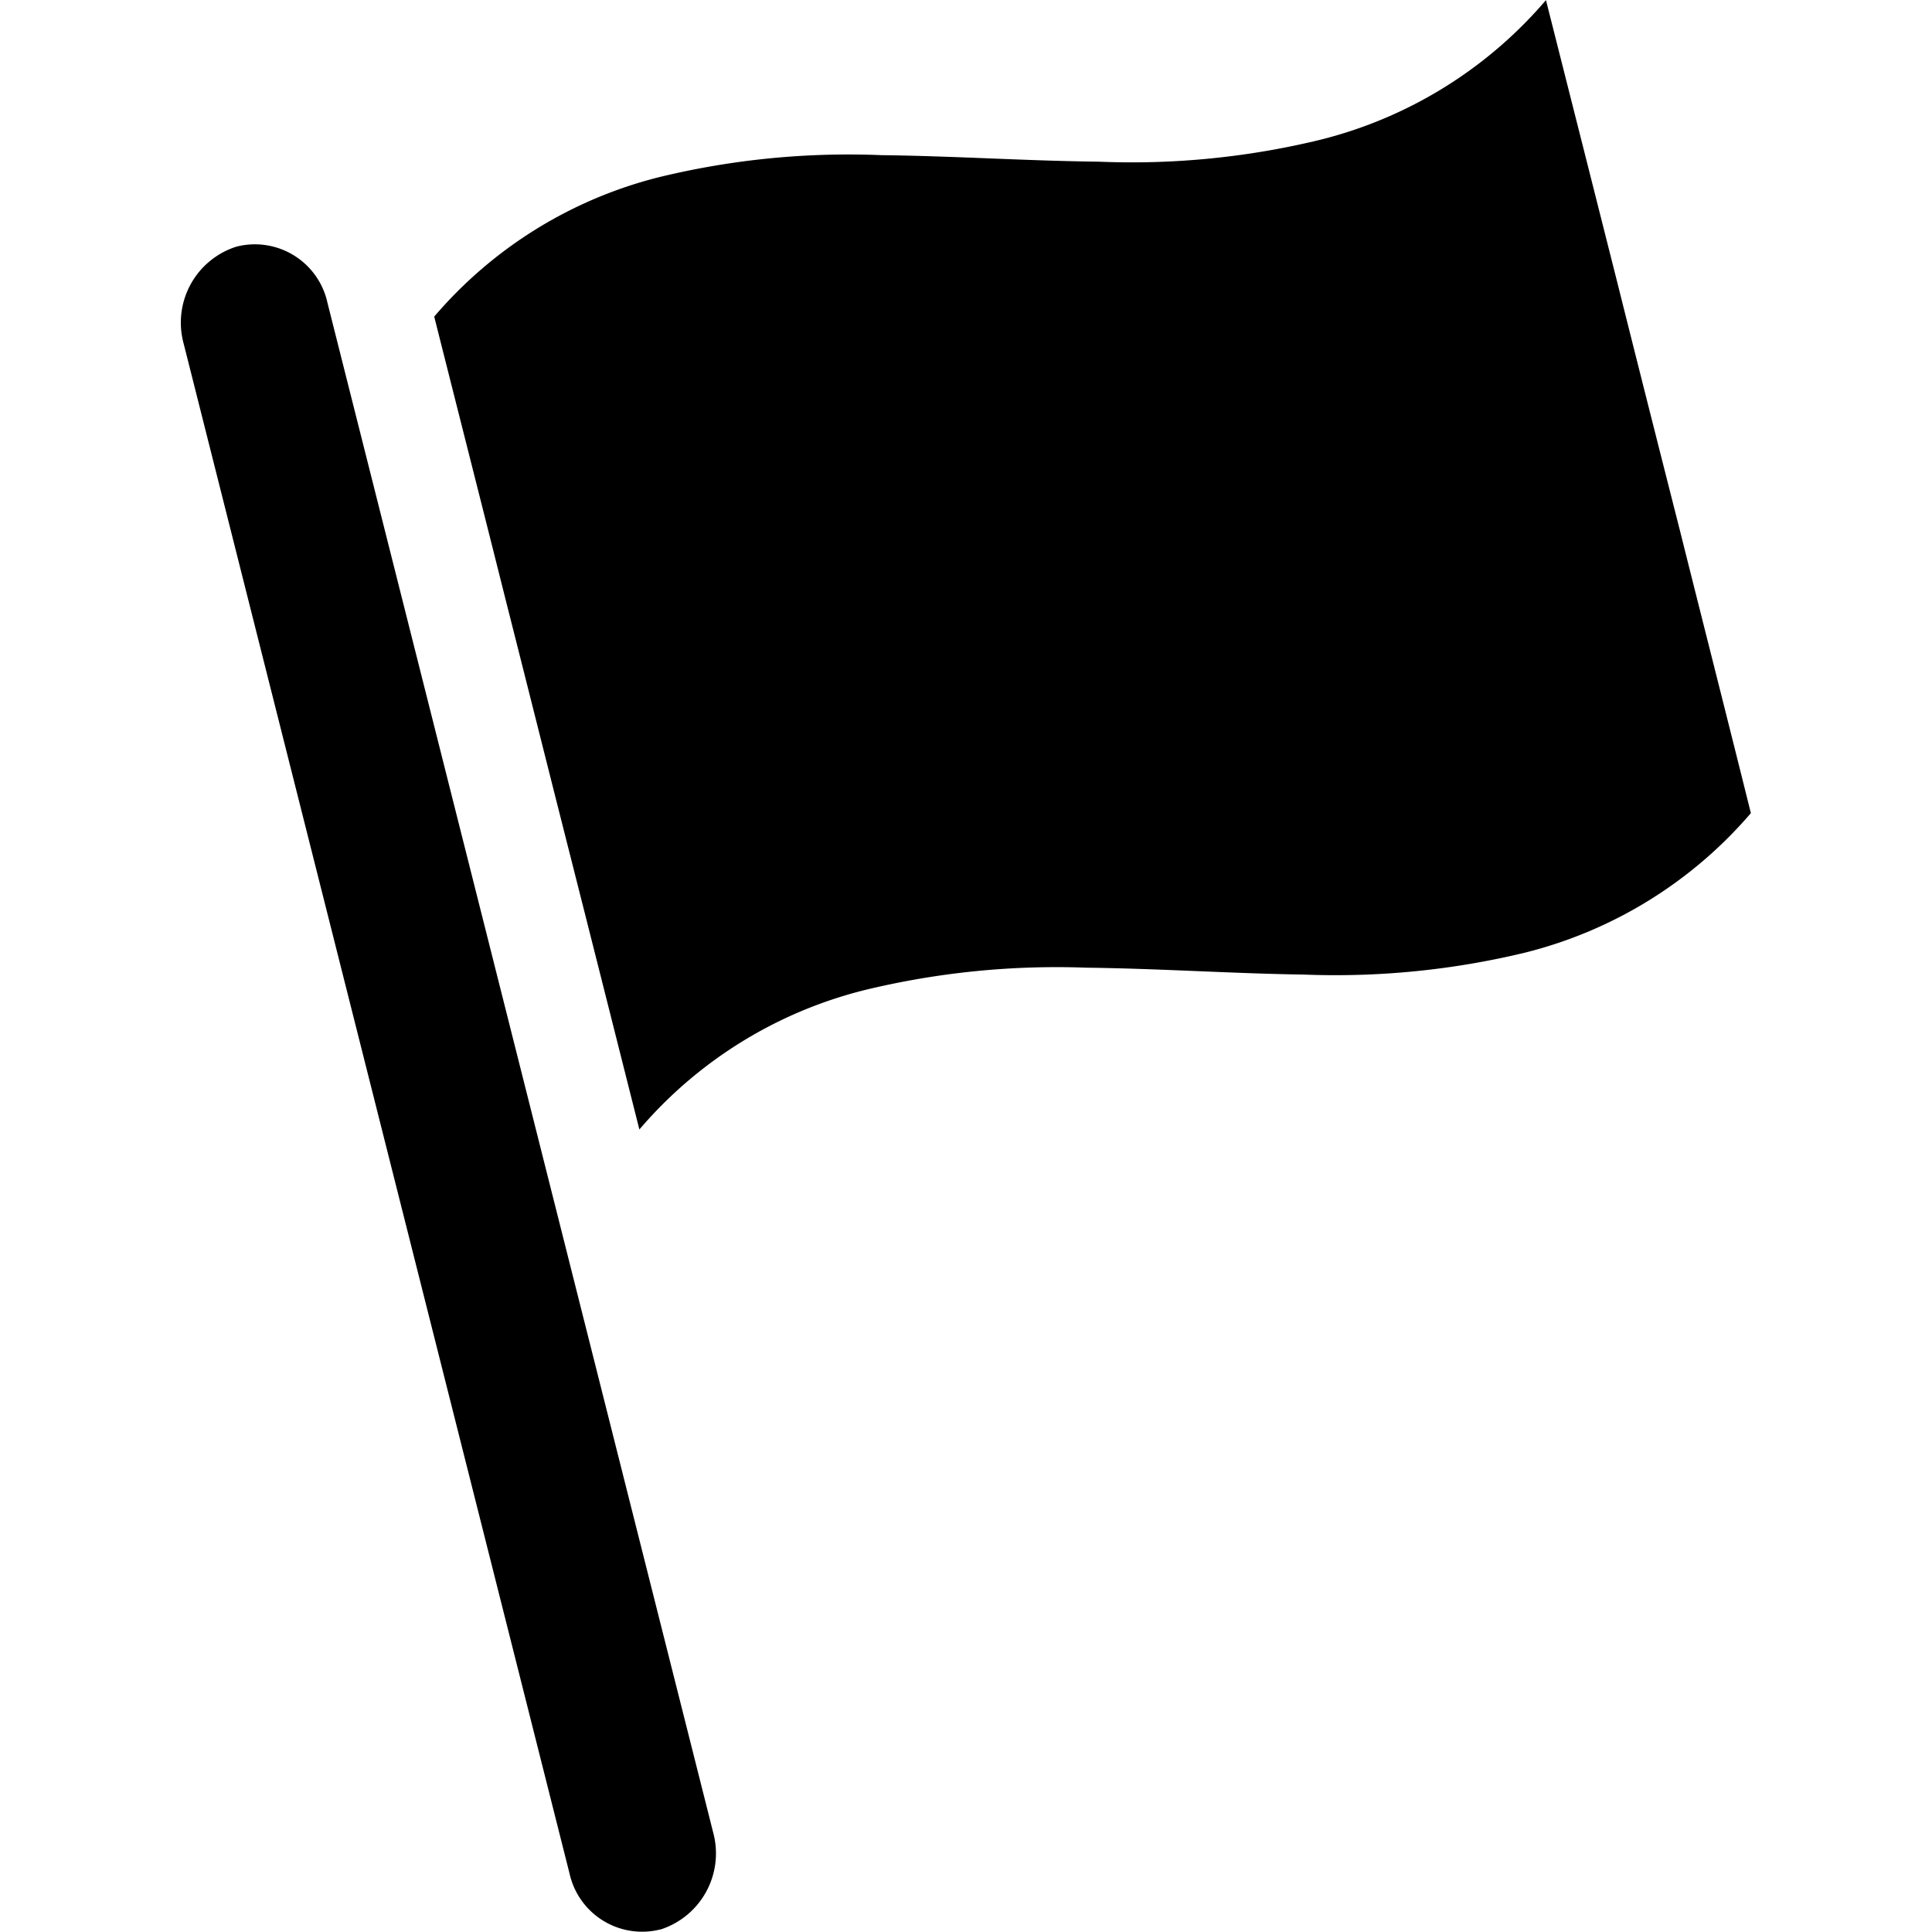 <svg viewBox="0 0 16 16" xmlns="http://www.w3.org/2000/svg"><path d="m5.472 15.978a.616.616 0 0 1 -.756-.465l-3.195-12.667a.66.66 0 0 1 .436-.803.615.615 0 0 1 .755.465l3.194 12.667a.662.662 0 0 1 -.435.804zm7.159-8.089a6.694 6.694 0 0 1 -1.834.182c-.602-.009-1.197-.05-1.799-.057a6.743 6.743 0 0 0 -1.832.184 3.595 3.595 0 0 0 -1.871 1.156c-.226-.897-.415-1.646-.592-2.345-.177-.698-.339-1.346-.516-2.044-.175-.699-.365-1.446-.591-2.343a3.599 3.599 0 0 1 1.871-1.157 6.645 6.645 0 0 1 1.834-.18c.601.007 1.196.047 1.798.054a6.608 6.608 0 0 0 1.833-.181 3.606 3.606 0 0 0 1.871-1.157c.227.898.416 1.645.592 2.343.175.699.339 1.347.516 2.044.175.7.365 1.446.589 2.346a3.616 3.616 0 0 1 -1.869 1.155z" fill-rule="evenodd"/></svg>
